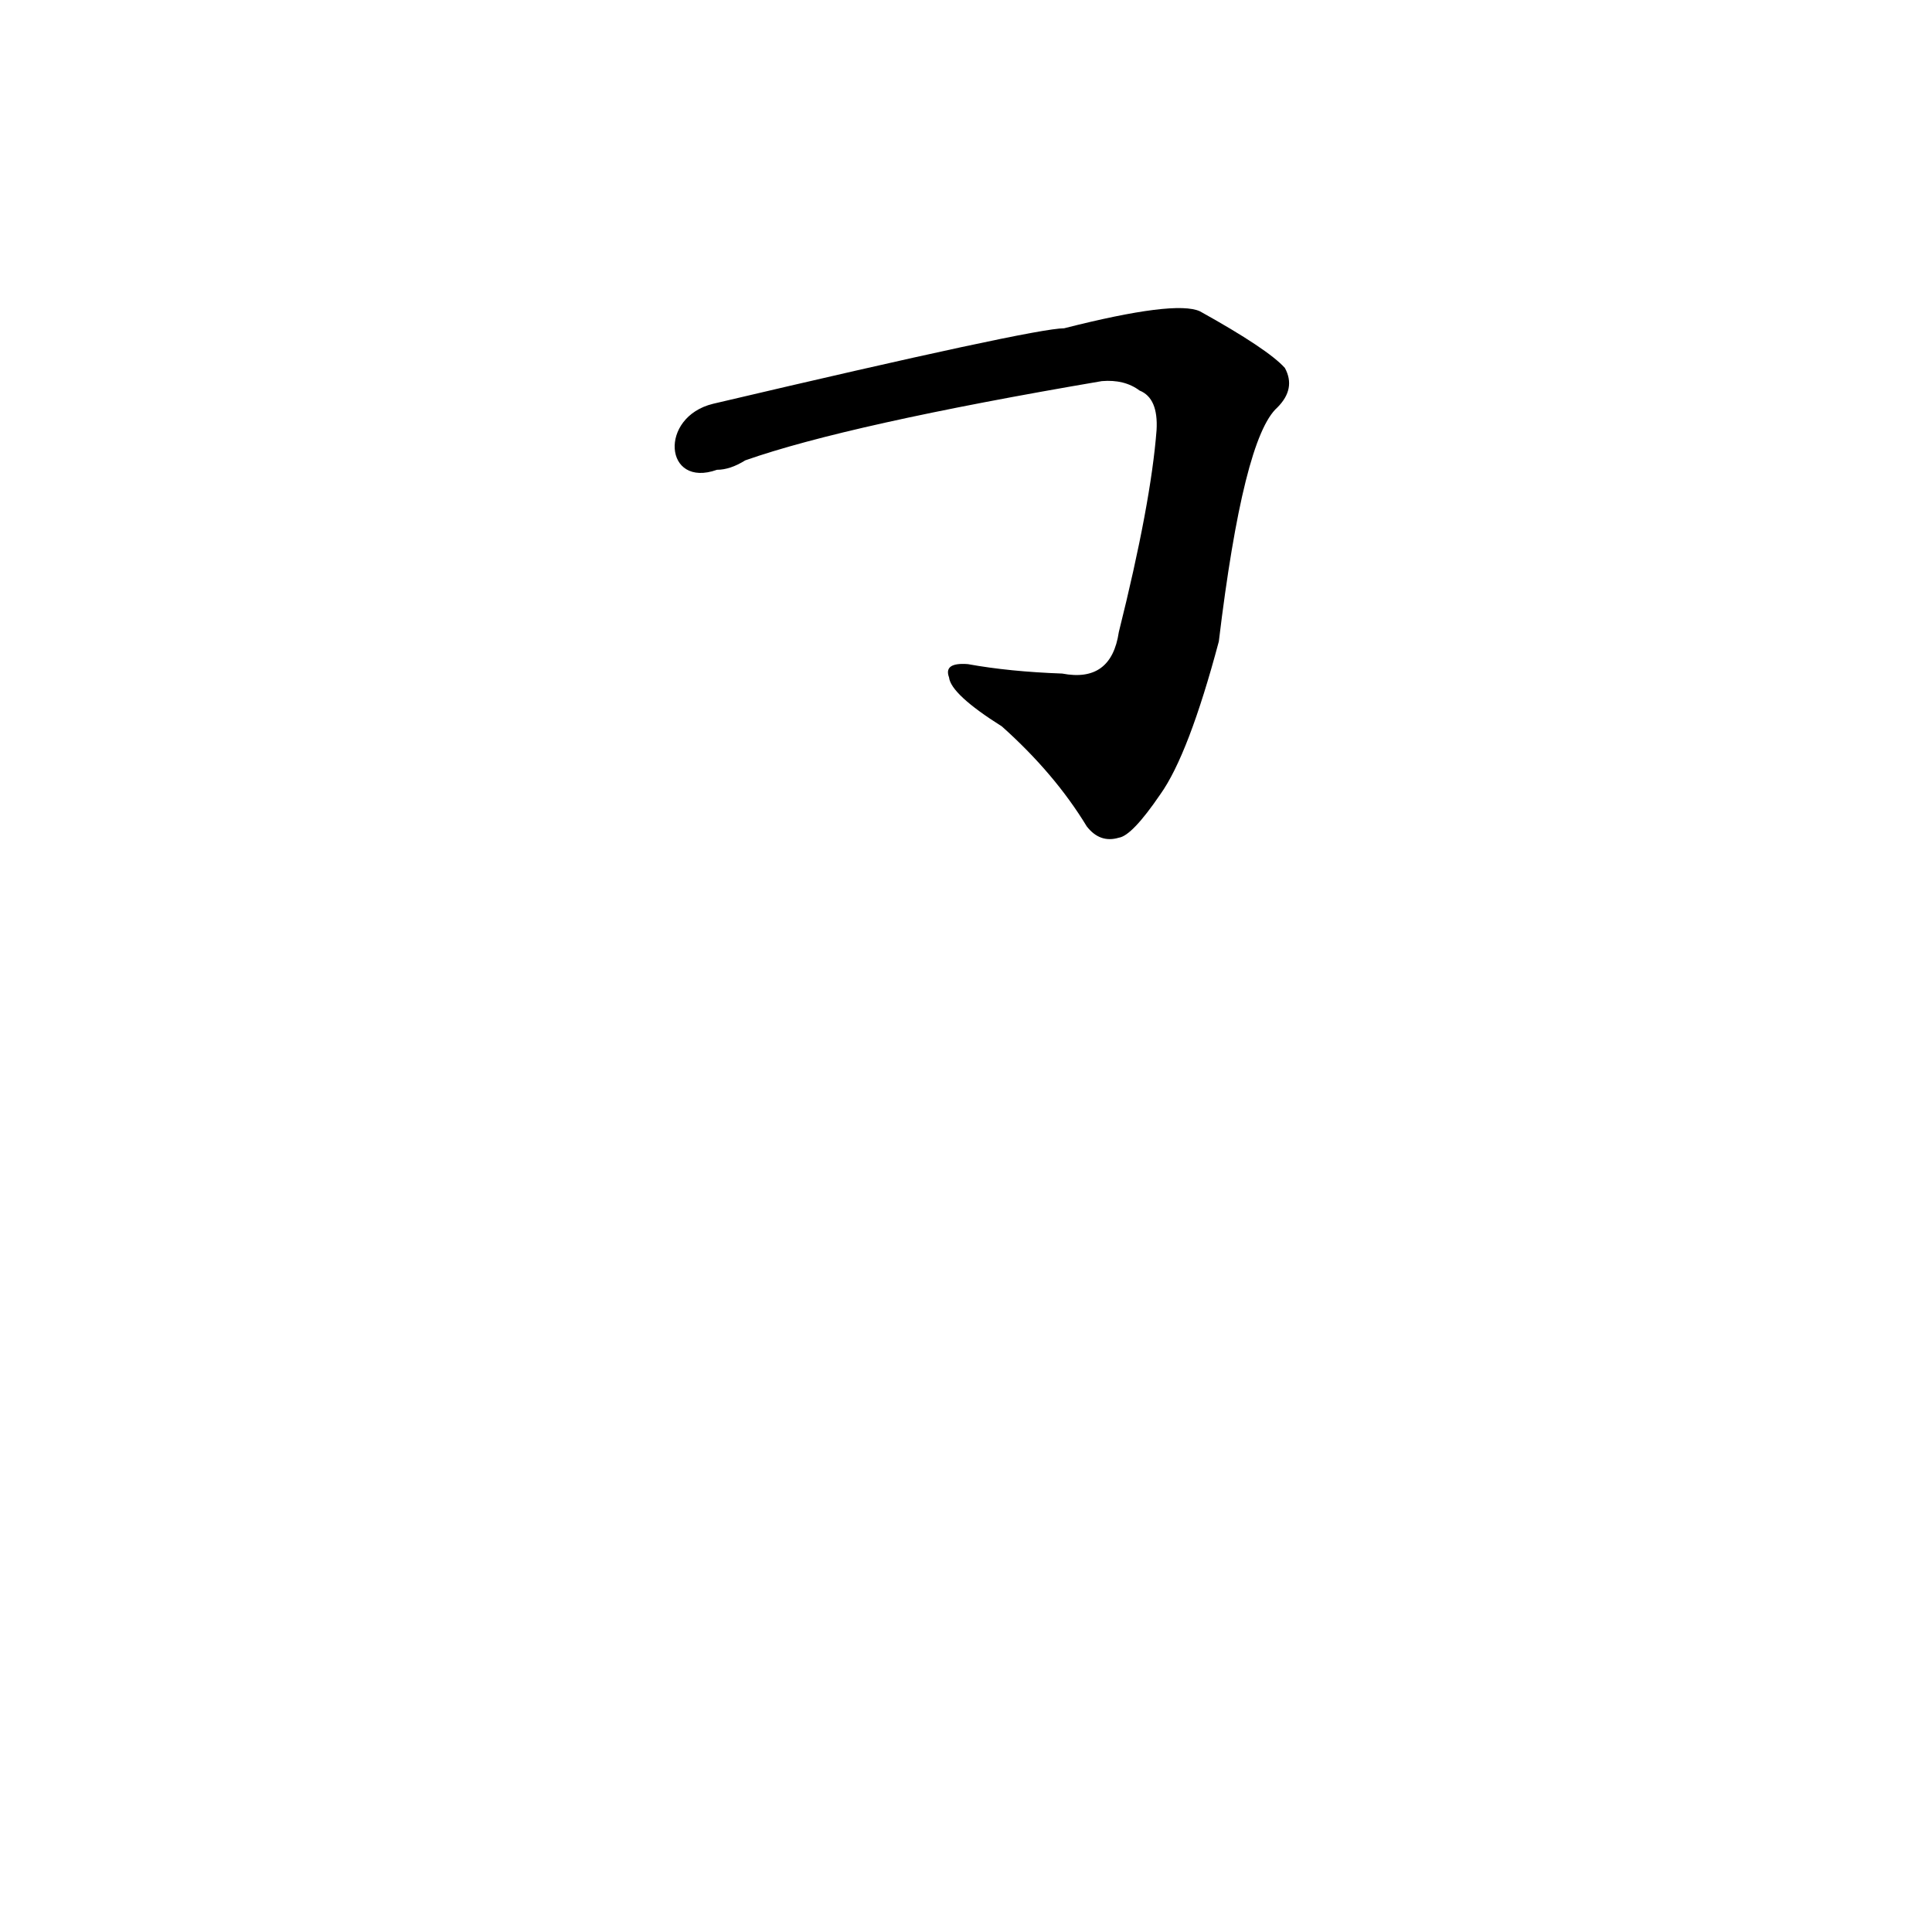 <?xml version='1.0' encoding='utf-8'?>
<svg xmlns="http://www.w3.org/2000/svg" version="1.1" viewBox="0 0 1024 1024"><g transform="scale(1, -1) translate(0, -900)"><path d="M 380 651 Q 387 651 395 656 Q 449 675 584 698 Q 596 699 604 693 Q 614 689 613 672 Q 610 633 593 565 Q 589 538 563 543 Q 535 544 513 548 Q 500 549 503 541 Q 504 532 531 515 Q 559 490 576 462 Q 583 453 593 456 Q 600 457 615 479 Q 630 500 646 560 Q 659 668 677 684 Q 687 694 681 705 Q 672 715 636 735 Q 623 741 564 726 Q 548 726 378 686 C 349 679 352 641 380 651 Z" fill="black" /></g></svg>